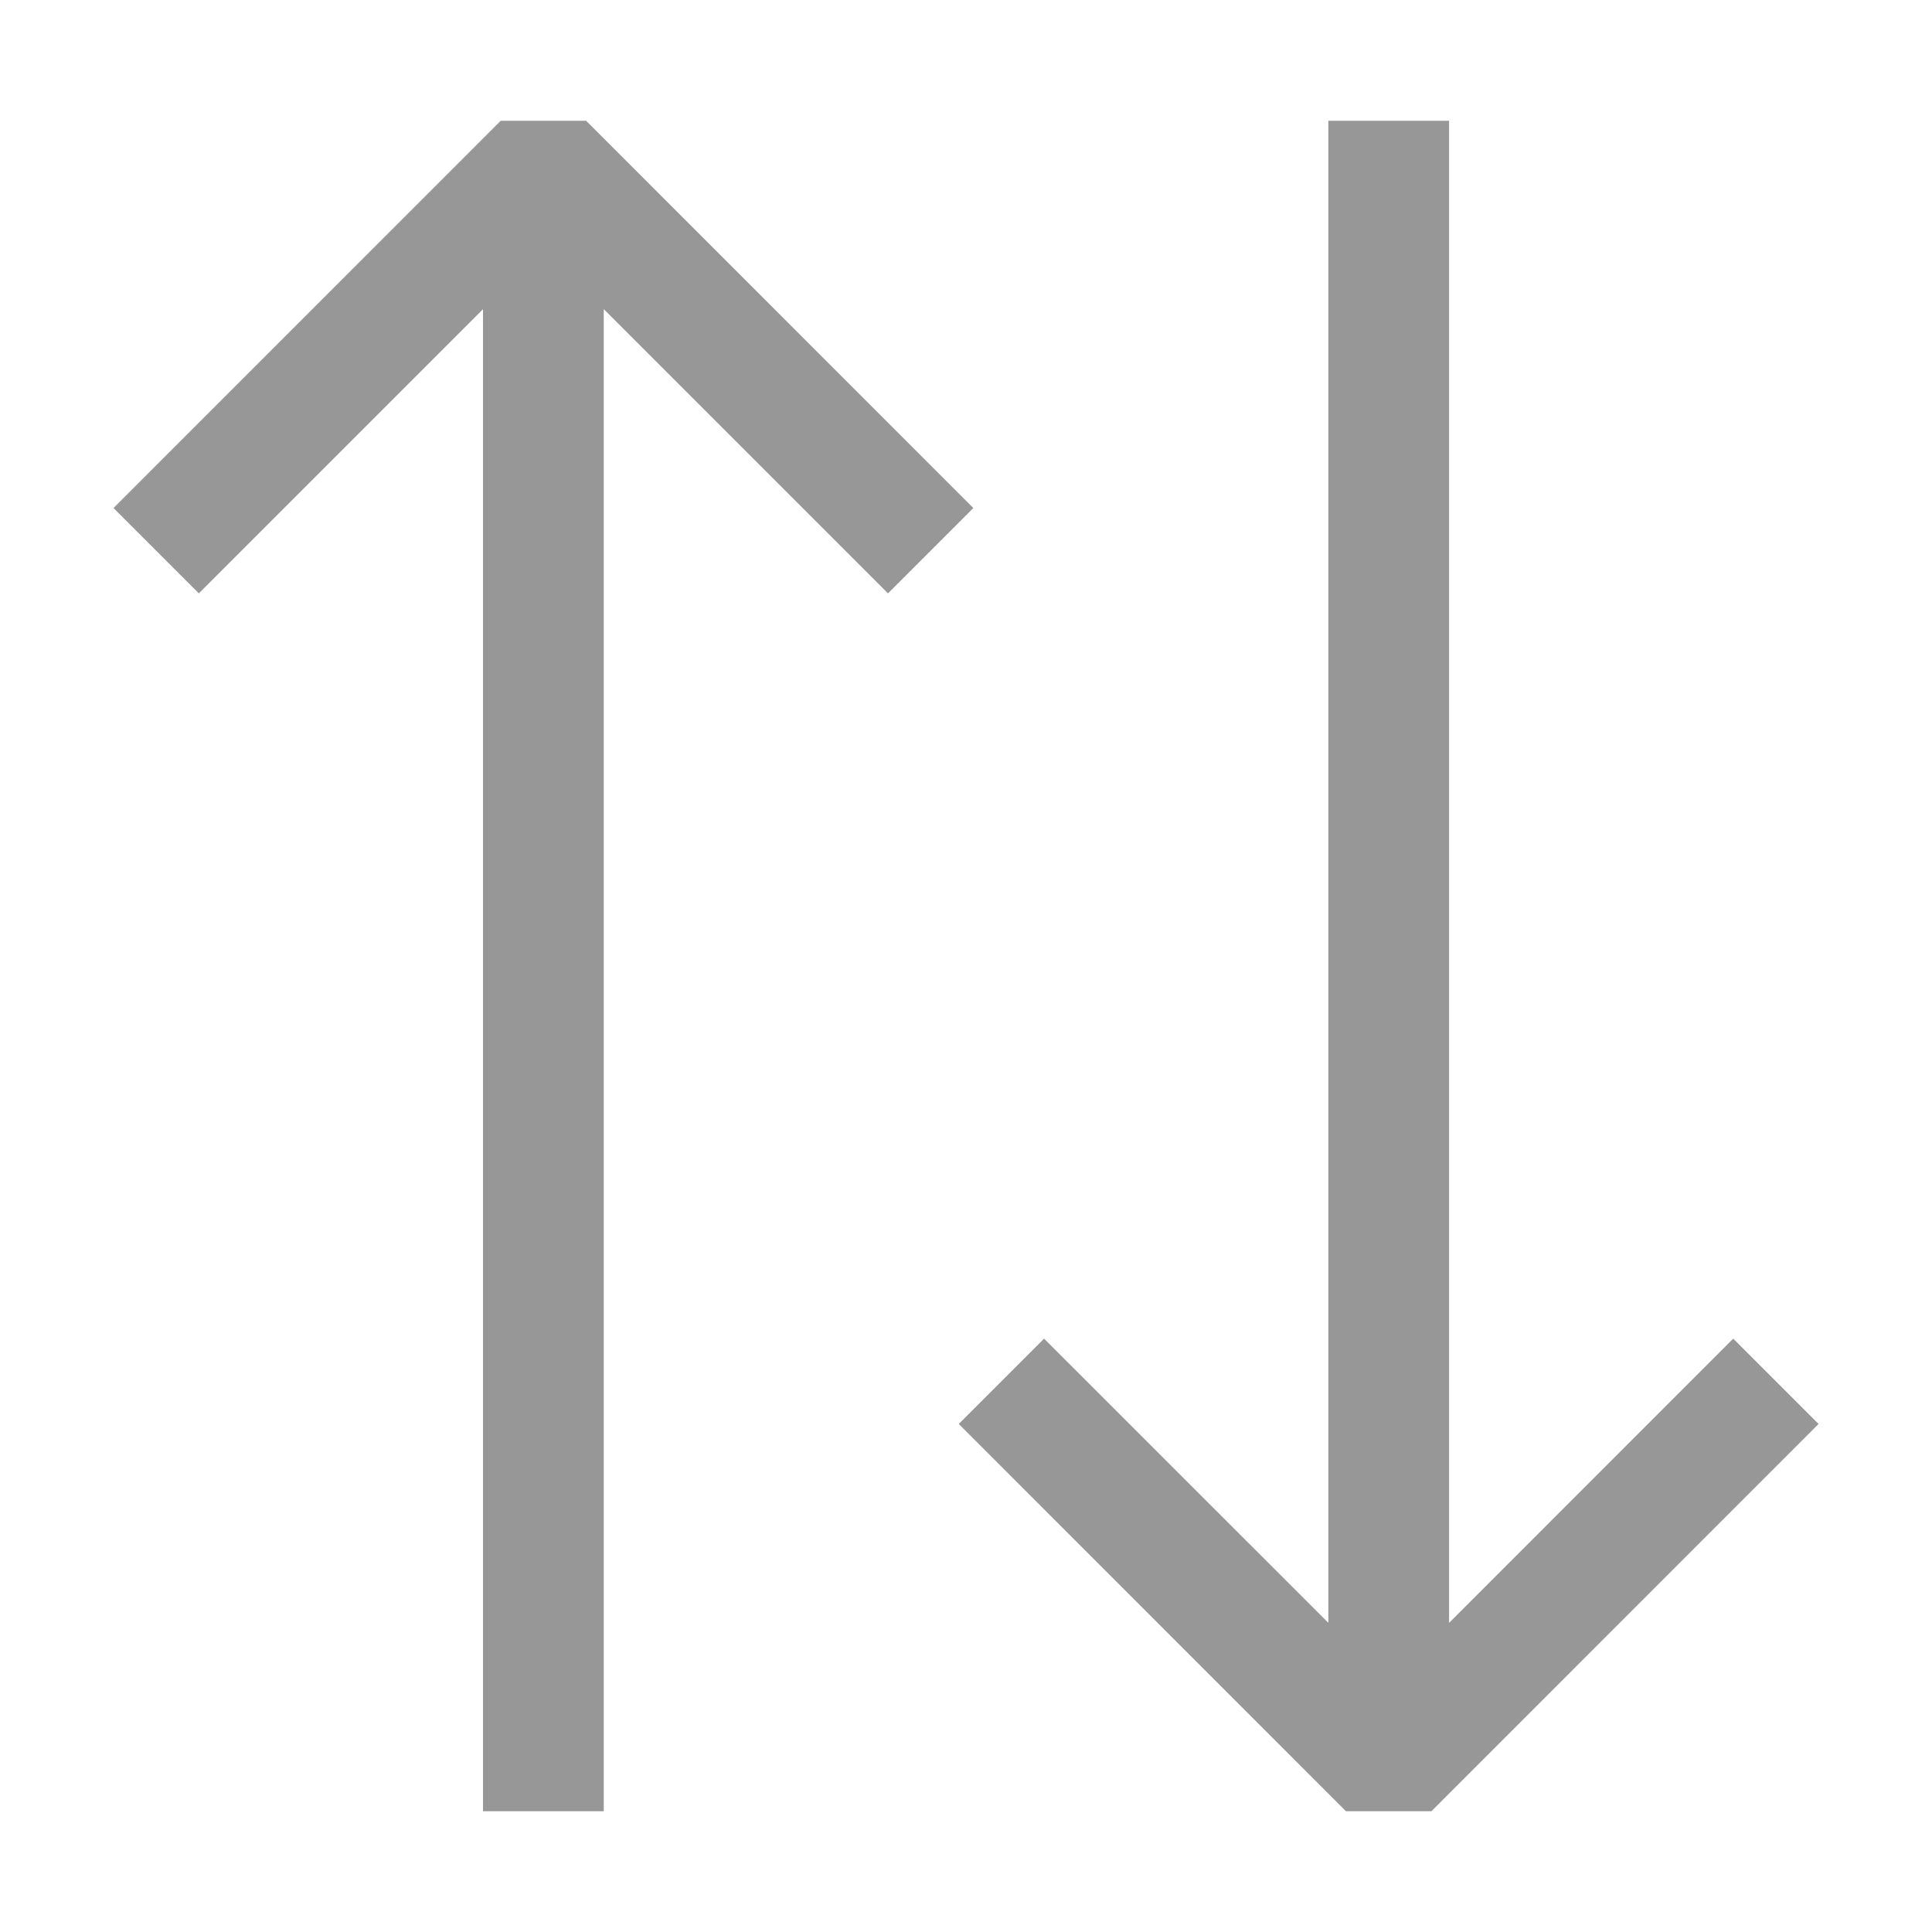 <svg width="24" height="24" viewBox="0 0 24 24" fill="none" xmlns="http://www.w3.org/2000/svg">
<path fill-rule="evenodd" clip-rule="evenodd" d="M22.591 17.689L17.781 22.5L16.72 22.5L11.91 17.689L12.97 16.629L16.501 20.159L16.501 1.5L18.001 1.5L18.001 20.16L21.531 16.629L22.591 17.689ZM12.091 6.311L7.281 1.5L6.22 1.5L1.41 6.311L2.47 7.371L6 3.841L6 22.5L7.5 22.5L7.5 3.84L11.031 7.371L12.091 6.311Z" fill="#979797"/>
</svg>
